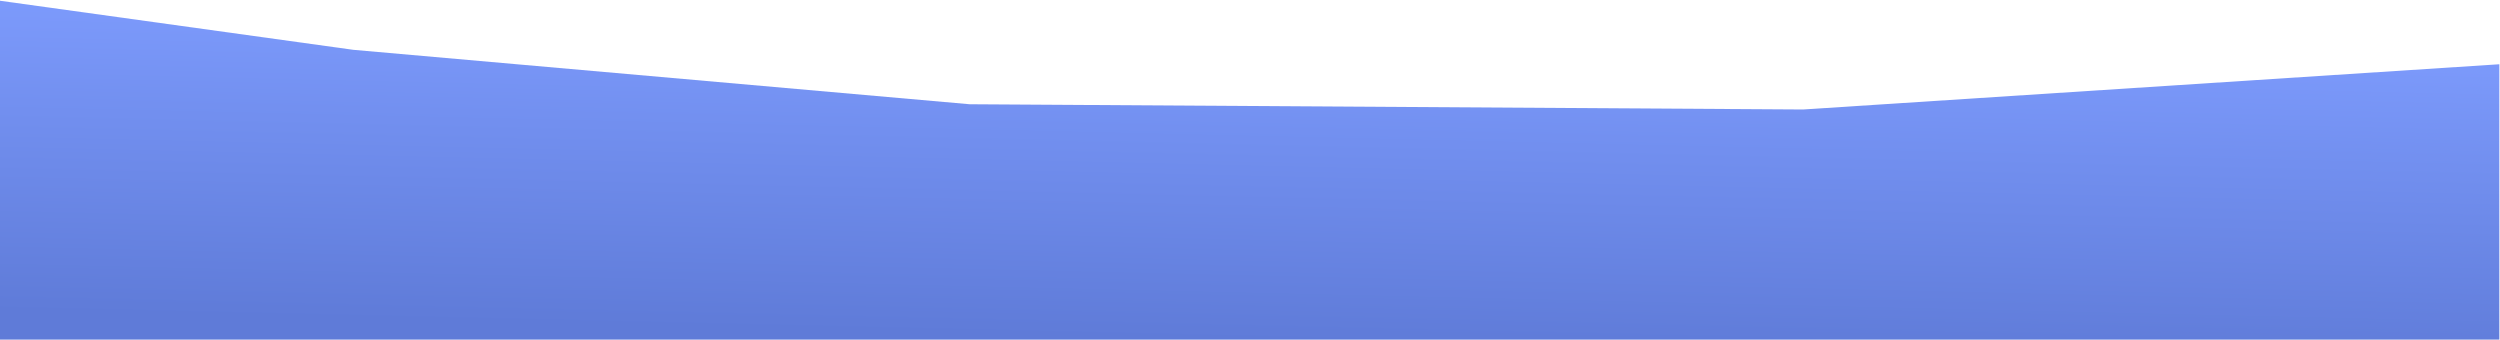 <?xml version="1.0" encoding="UTF-8"?>
<!DOCTYPE svg PUBLIC "-//W3C//DTD SVG 1.1//EN" "http://www.w3.org/Graphics/SVG/1.1/DTD/svg11.dtd">
<!-- Creator: CorelDRAW 2020 (64-Bit) -->
<svg xmlns="http://www.w3.org/2000/svg" xml:space="preserve" width="3813px" height="518px" version="1.1" style="shape-rendering:geometricPrecision; text-rendering:geometricPrecision; image-rendering:optimizeQuality; fill-rule:evenodd; clip-rule:evenodd"
viewBox="0 0 3813 518"
 xmlns:xlink="http://www.w3.org/1999/xlink"
 xmlns:xodm="http://www.corel.com/coreldraw/odm/2003">
 <defs>
  <style type="text/css">
   <![CDATA[
    .fil0 {fill:url(#id0)}
   ]]>
  </style>
  <linearGradient id="id0" gradientUnits="userSpaceOnUse" x1="1900" y1="519" x2="1912" y2="1">
   <stop offset="0" style="stop-opacity:1; stop-color:#5F7BD8"/>
   <stop offset="1" style="stop-opacity:1; stop-color:#7F9DFF"/>
  </linearGradient>
 </defs>
 <g id="Layer_x0020_1">
  <polygon class="fil0" points="105,519 3812,519 3812,511 3812,146 3812,104 3812,98 2750,167 1479,159 539,76 -1,1 -1,519 "/>
 </g>
</svg>
